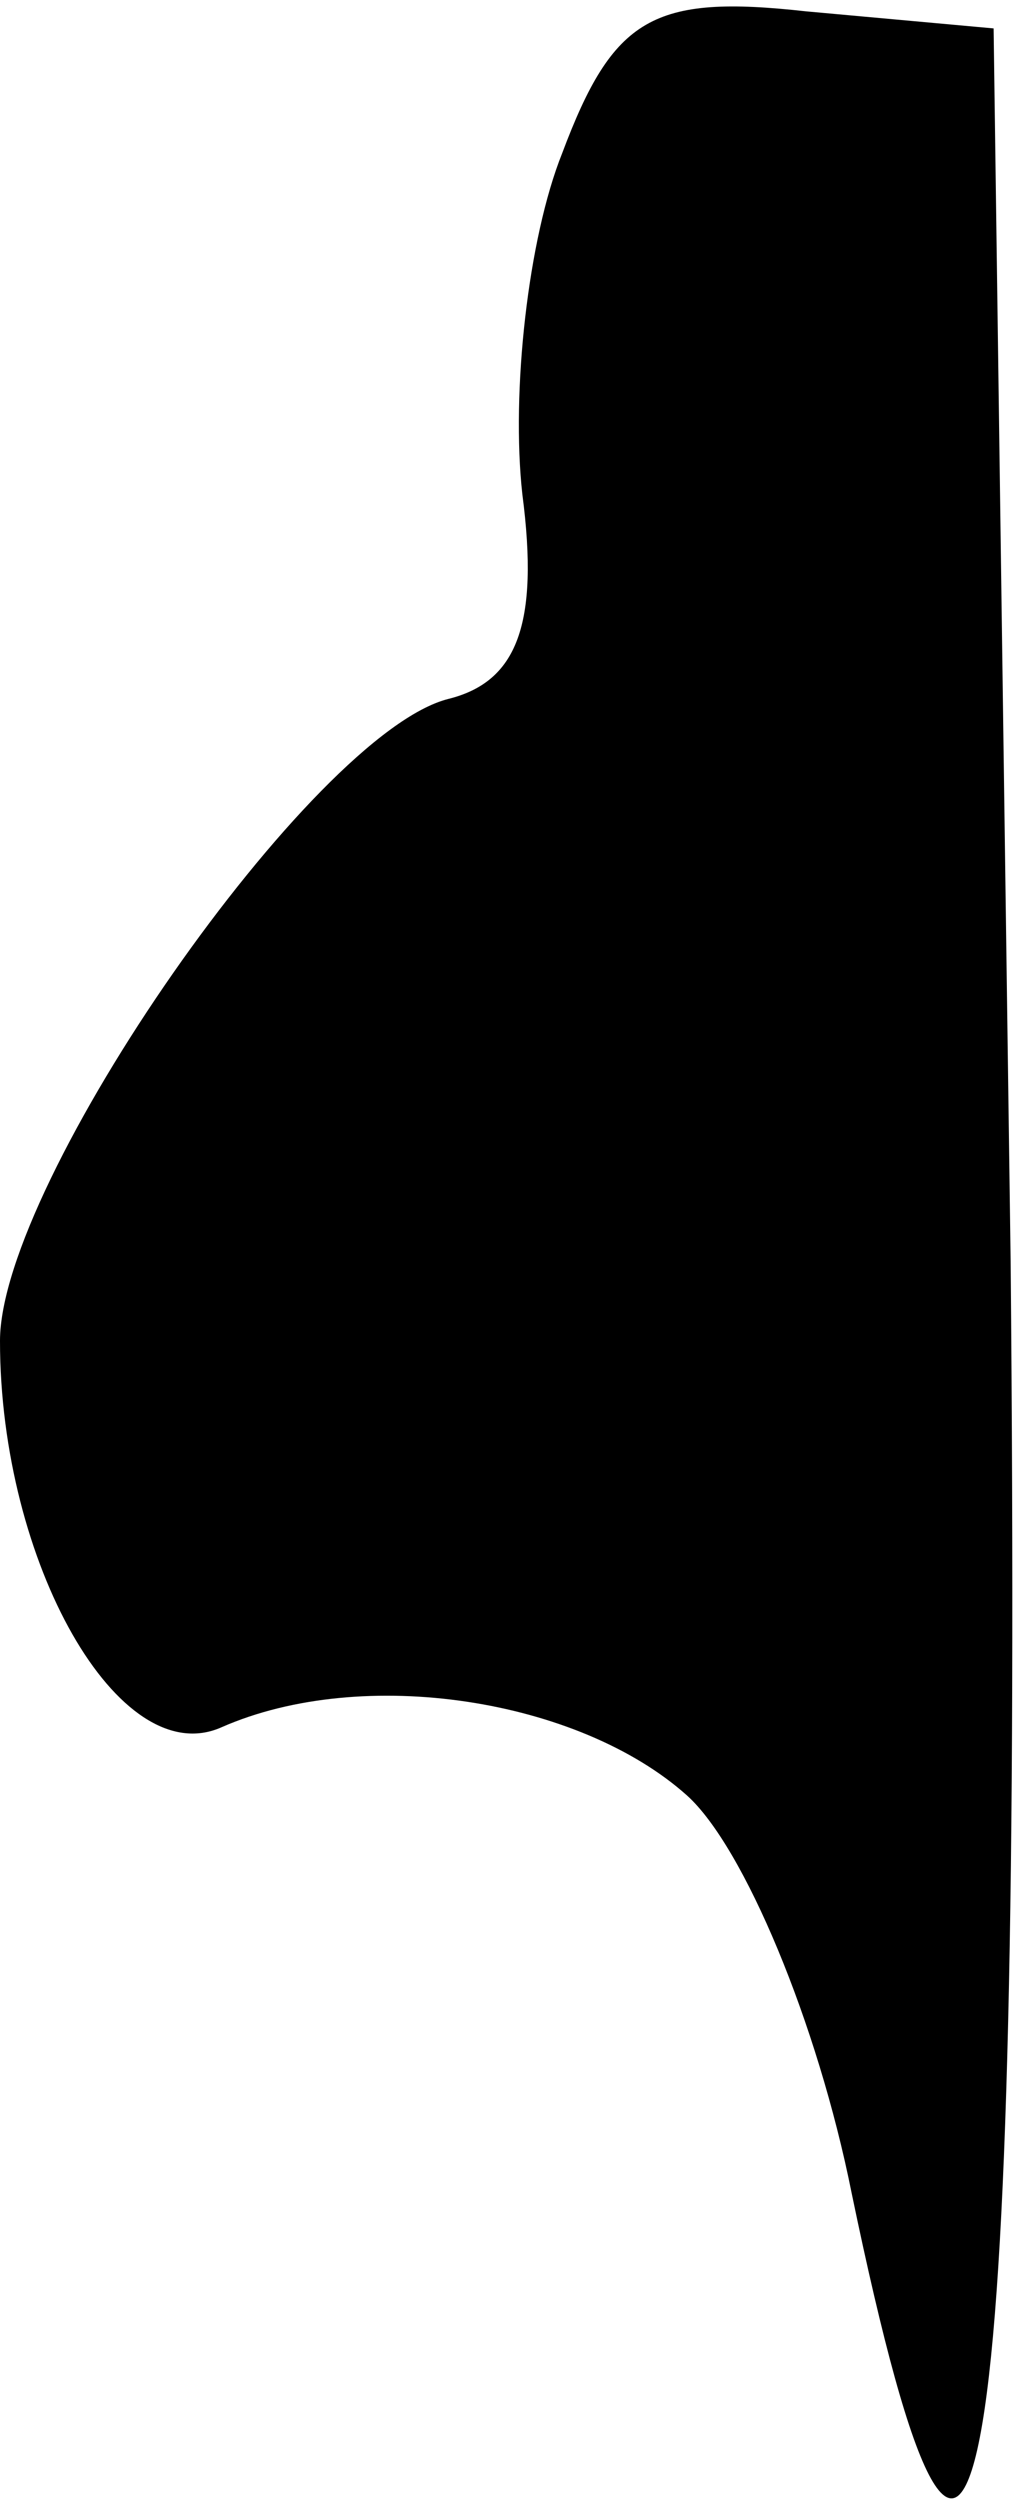 <?xml version="1.0" standalone="no"?>
<!DOCTYPE svg PUBLIC "-//W3C//DTD SVG 20010904//EN"
 "http://www.w3.org/TR/2001/REC-SVG-20010904/DTD/svg10.dtd">
<svg version="1.0" xmlns="http://www.w3.org/2000/svg"
 width="18pt" height="44pt" viewBox="0 0 18 44"
 preserveAspectRatio="xMidYMid meet">
<g transform="translate(0,44) scale(0.1,-0.1)"
fill="#000000" stroke="none">
<path fill="#000000" stroke="none" d="M99 413 c-6 -15 -9 -42 -7 -60 3 -23
-1 -33 -13 -36 -24 -6 -79 -85 -79 -113 0 -39 21 -76 39 -68 25 11 63 5 82
-12 10 -9 23 -40 29 -70 22 -106 30 -57 28 164 l-3 217 -33 3 c-27 3 -34 -1
-43 -25z"/>
</g>
</svg>
